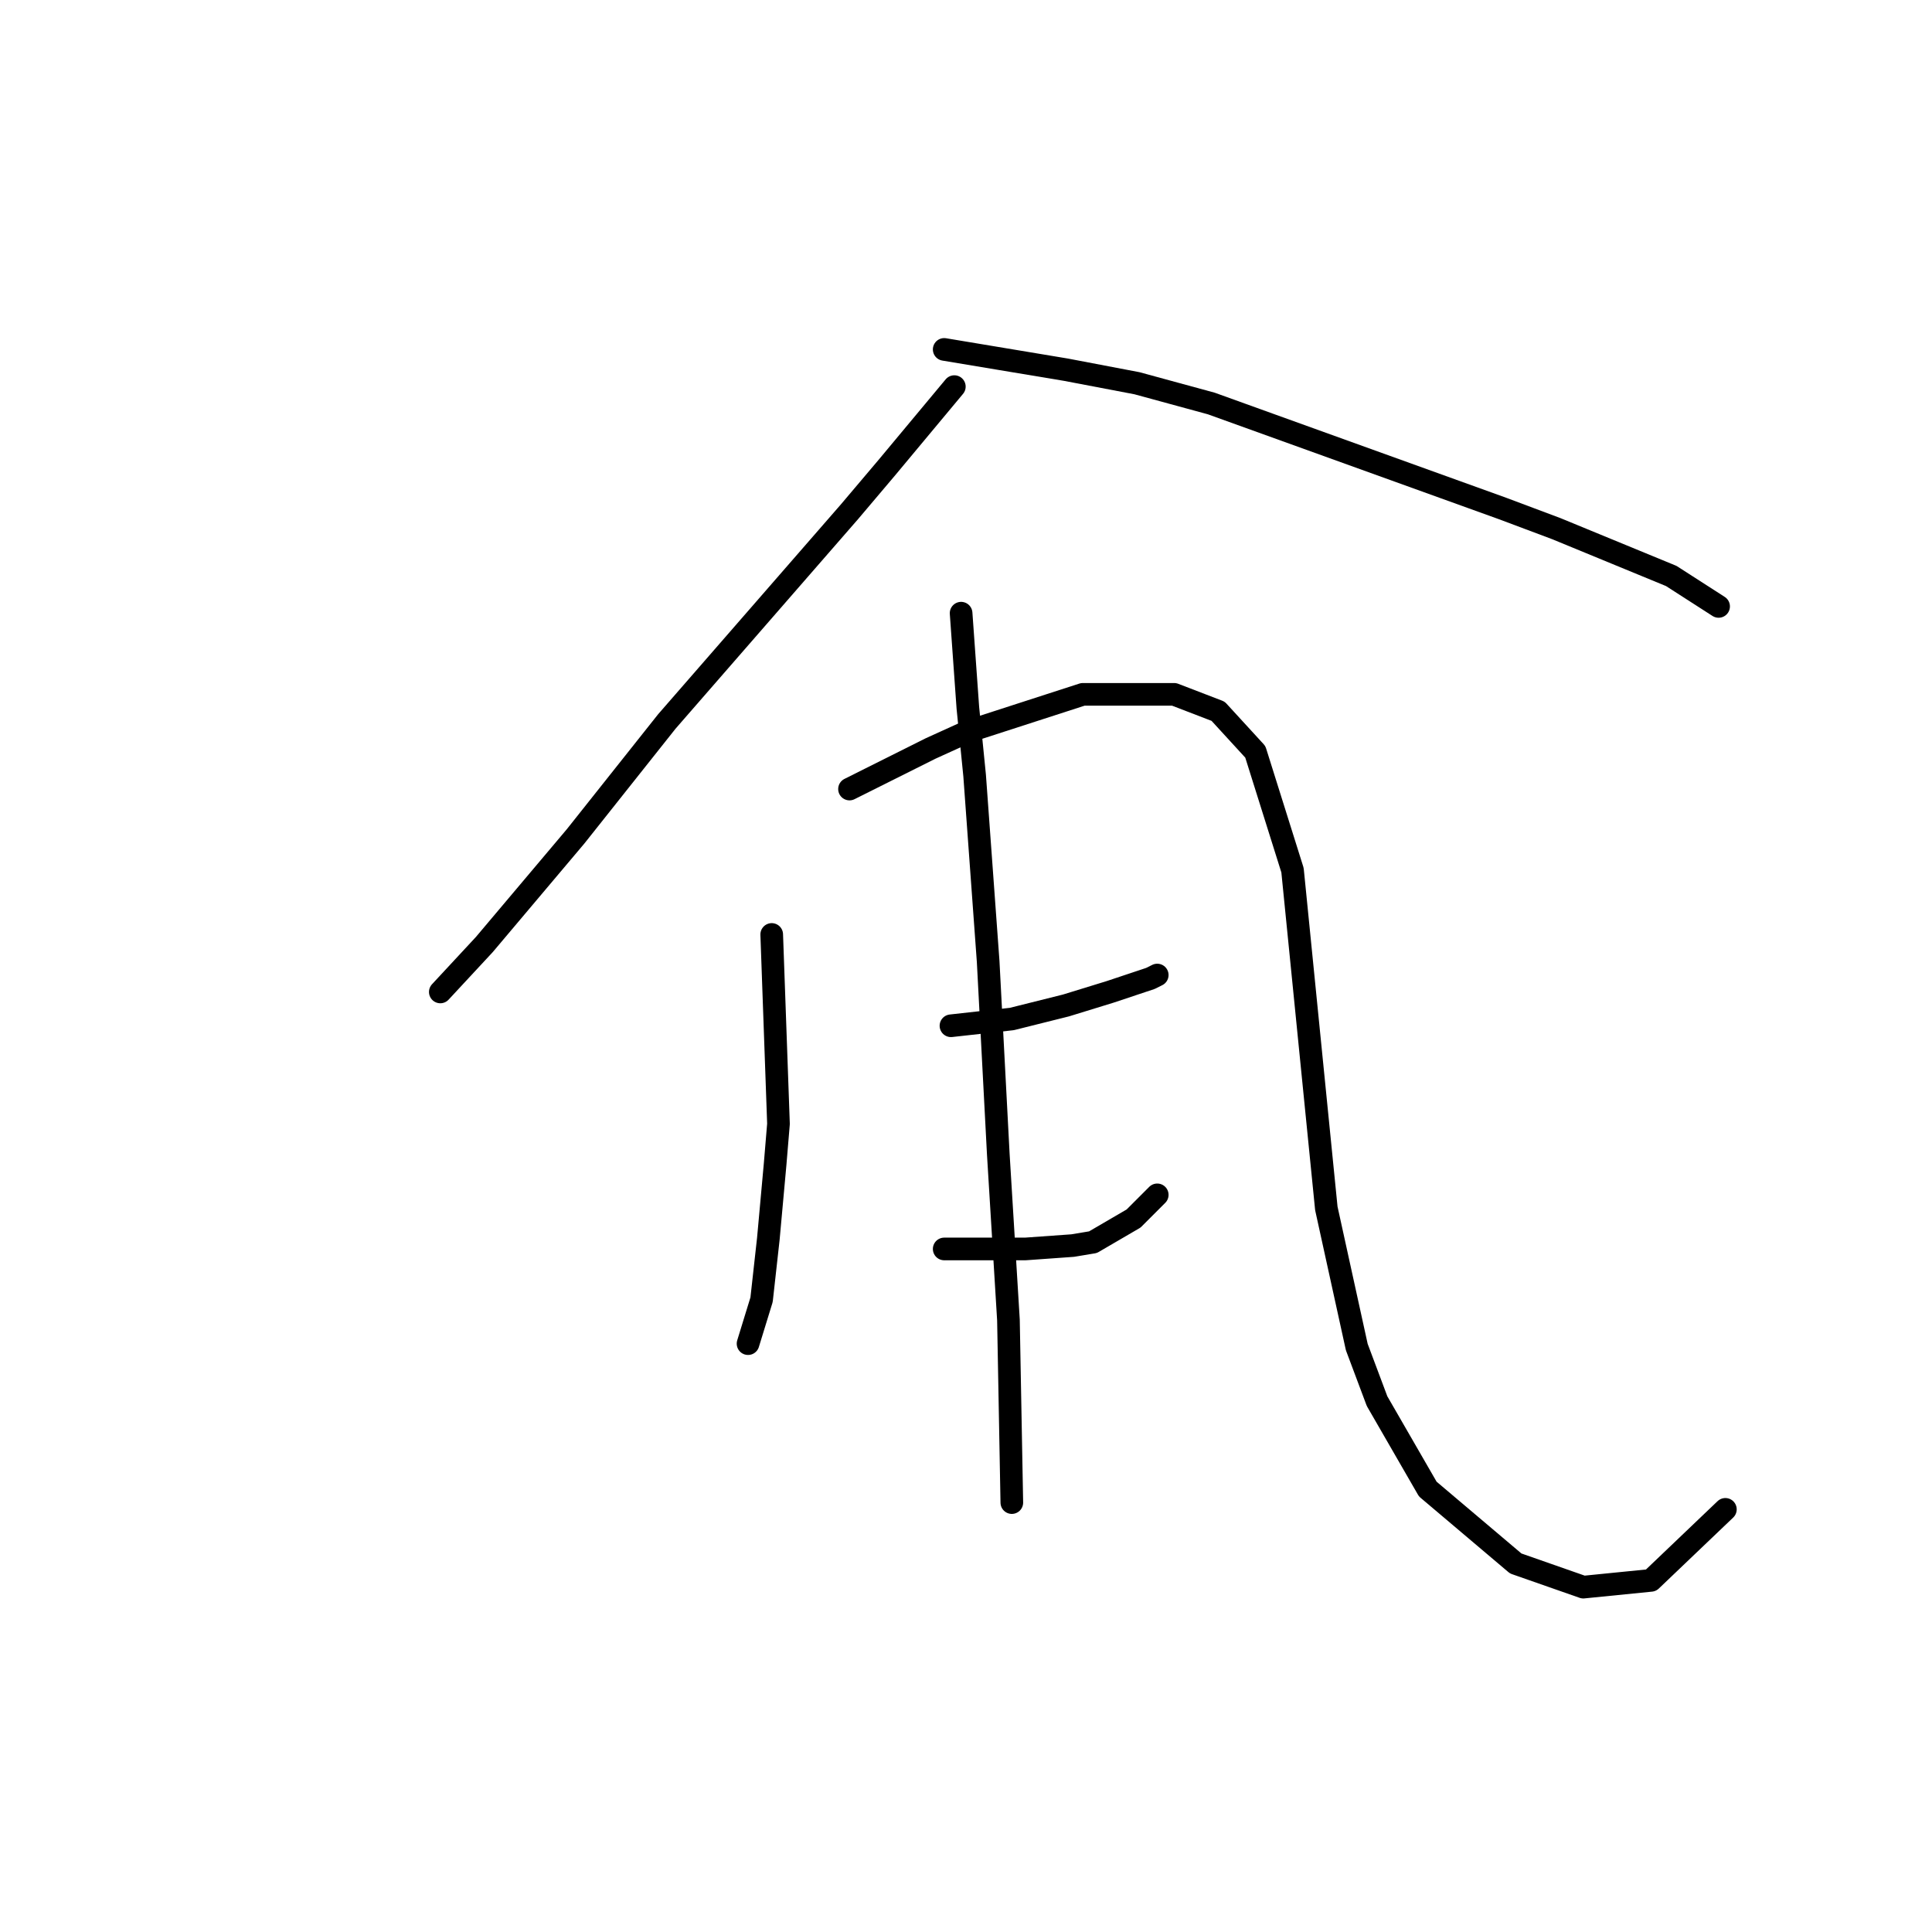<?xml version="1.0" standalone="no"?>
    <svg width="256" height="256" xmlns="http://www.w3.org/2000/svg" version="1.1">
    <polyline stroke="black" stroke-width="3" stroke-linecap="round" fill="transparent" stroke-linejoin="round" points="126.455 51.228 121.974 56.605 117.493 61.982 112.563 67.807 100.465 81.699 88.366 95.59 76.267 110.825 64.169 125.164 58.343 131.438 58.343 131.438 " />
        <polyline stroke="black" stroke-width="3" stroke-linecap="round" fill="transparent" stroke-linejoin="round" points="125.11 46.299 133.176 47.643 141.242 48.987 150.652 50.78 160.51 53.468 199.047 67.359 206.217 70.048 221.452 76.321 227.725 80.354 227.725 80.354 " />
        <polyline stroke="black" stroke-width="3" stroke-linecap="round" fill="transparent" stroke-linejoin="round" points="102.257 123.82 102.705 136.367 103.153 148.914 102.705 154.291 101.809 164.149 100.913 172.215 99.12 178.04 99.12 178.04 " />
        <polyline stroke="black" stroke-width="3" stroke-linecap="round" fill="transparent" stroke-linejoin="round" points="112.564 104.552 117.941 101.863 123.318 99.174 128.247 96.934 143.482 92.005 155.581 92.005 161.406 94.245 166.336 99.623 171.265 115.306 173.505 137.711 175.746 160.116 179.779 178.488 182.467 185.658 189.189 197.309 200.839 207.167 209.801 210.304 218.763 209.407 228.622 199.997 228.622 199.997 " />
        <polyline stroke="black" stroke-width="3" stroke-linecap="round" fill="transparent" stroke-linejoin="round" points="126.007 135.919 130.039 135.471 134.072 135.023 141.242 133.23 147.067 131.438 152.445 129.645 153.341 129.197 153.341 129.197 " />
        <polyline stroke="black" stroke-width="3" stroke-linecap="round" fill="transparent" stroke-linejoin="round" points="125.11 165.493 128.695 165.493 132.28 165.493 135.865 165.493 142.138 165.045 144.827 164.597 150.204 161.461 153.341 158.324 153.341 158.324 " />
        <polyline stroke="black" stroke-width="3" stroke-linecap="round" fill="transparent" stroke-linejoin="round" points="127.351 81.25 127.799 87.524 128.247 93.797 129.143 102.759 130.936 127.405 132.28 152.947 133.624 174.904 134.072 199.101 134.072 199.101 " />
        </svg>